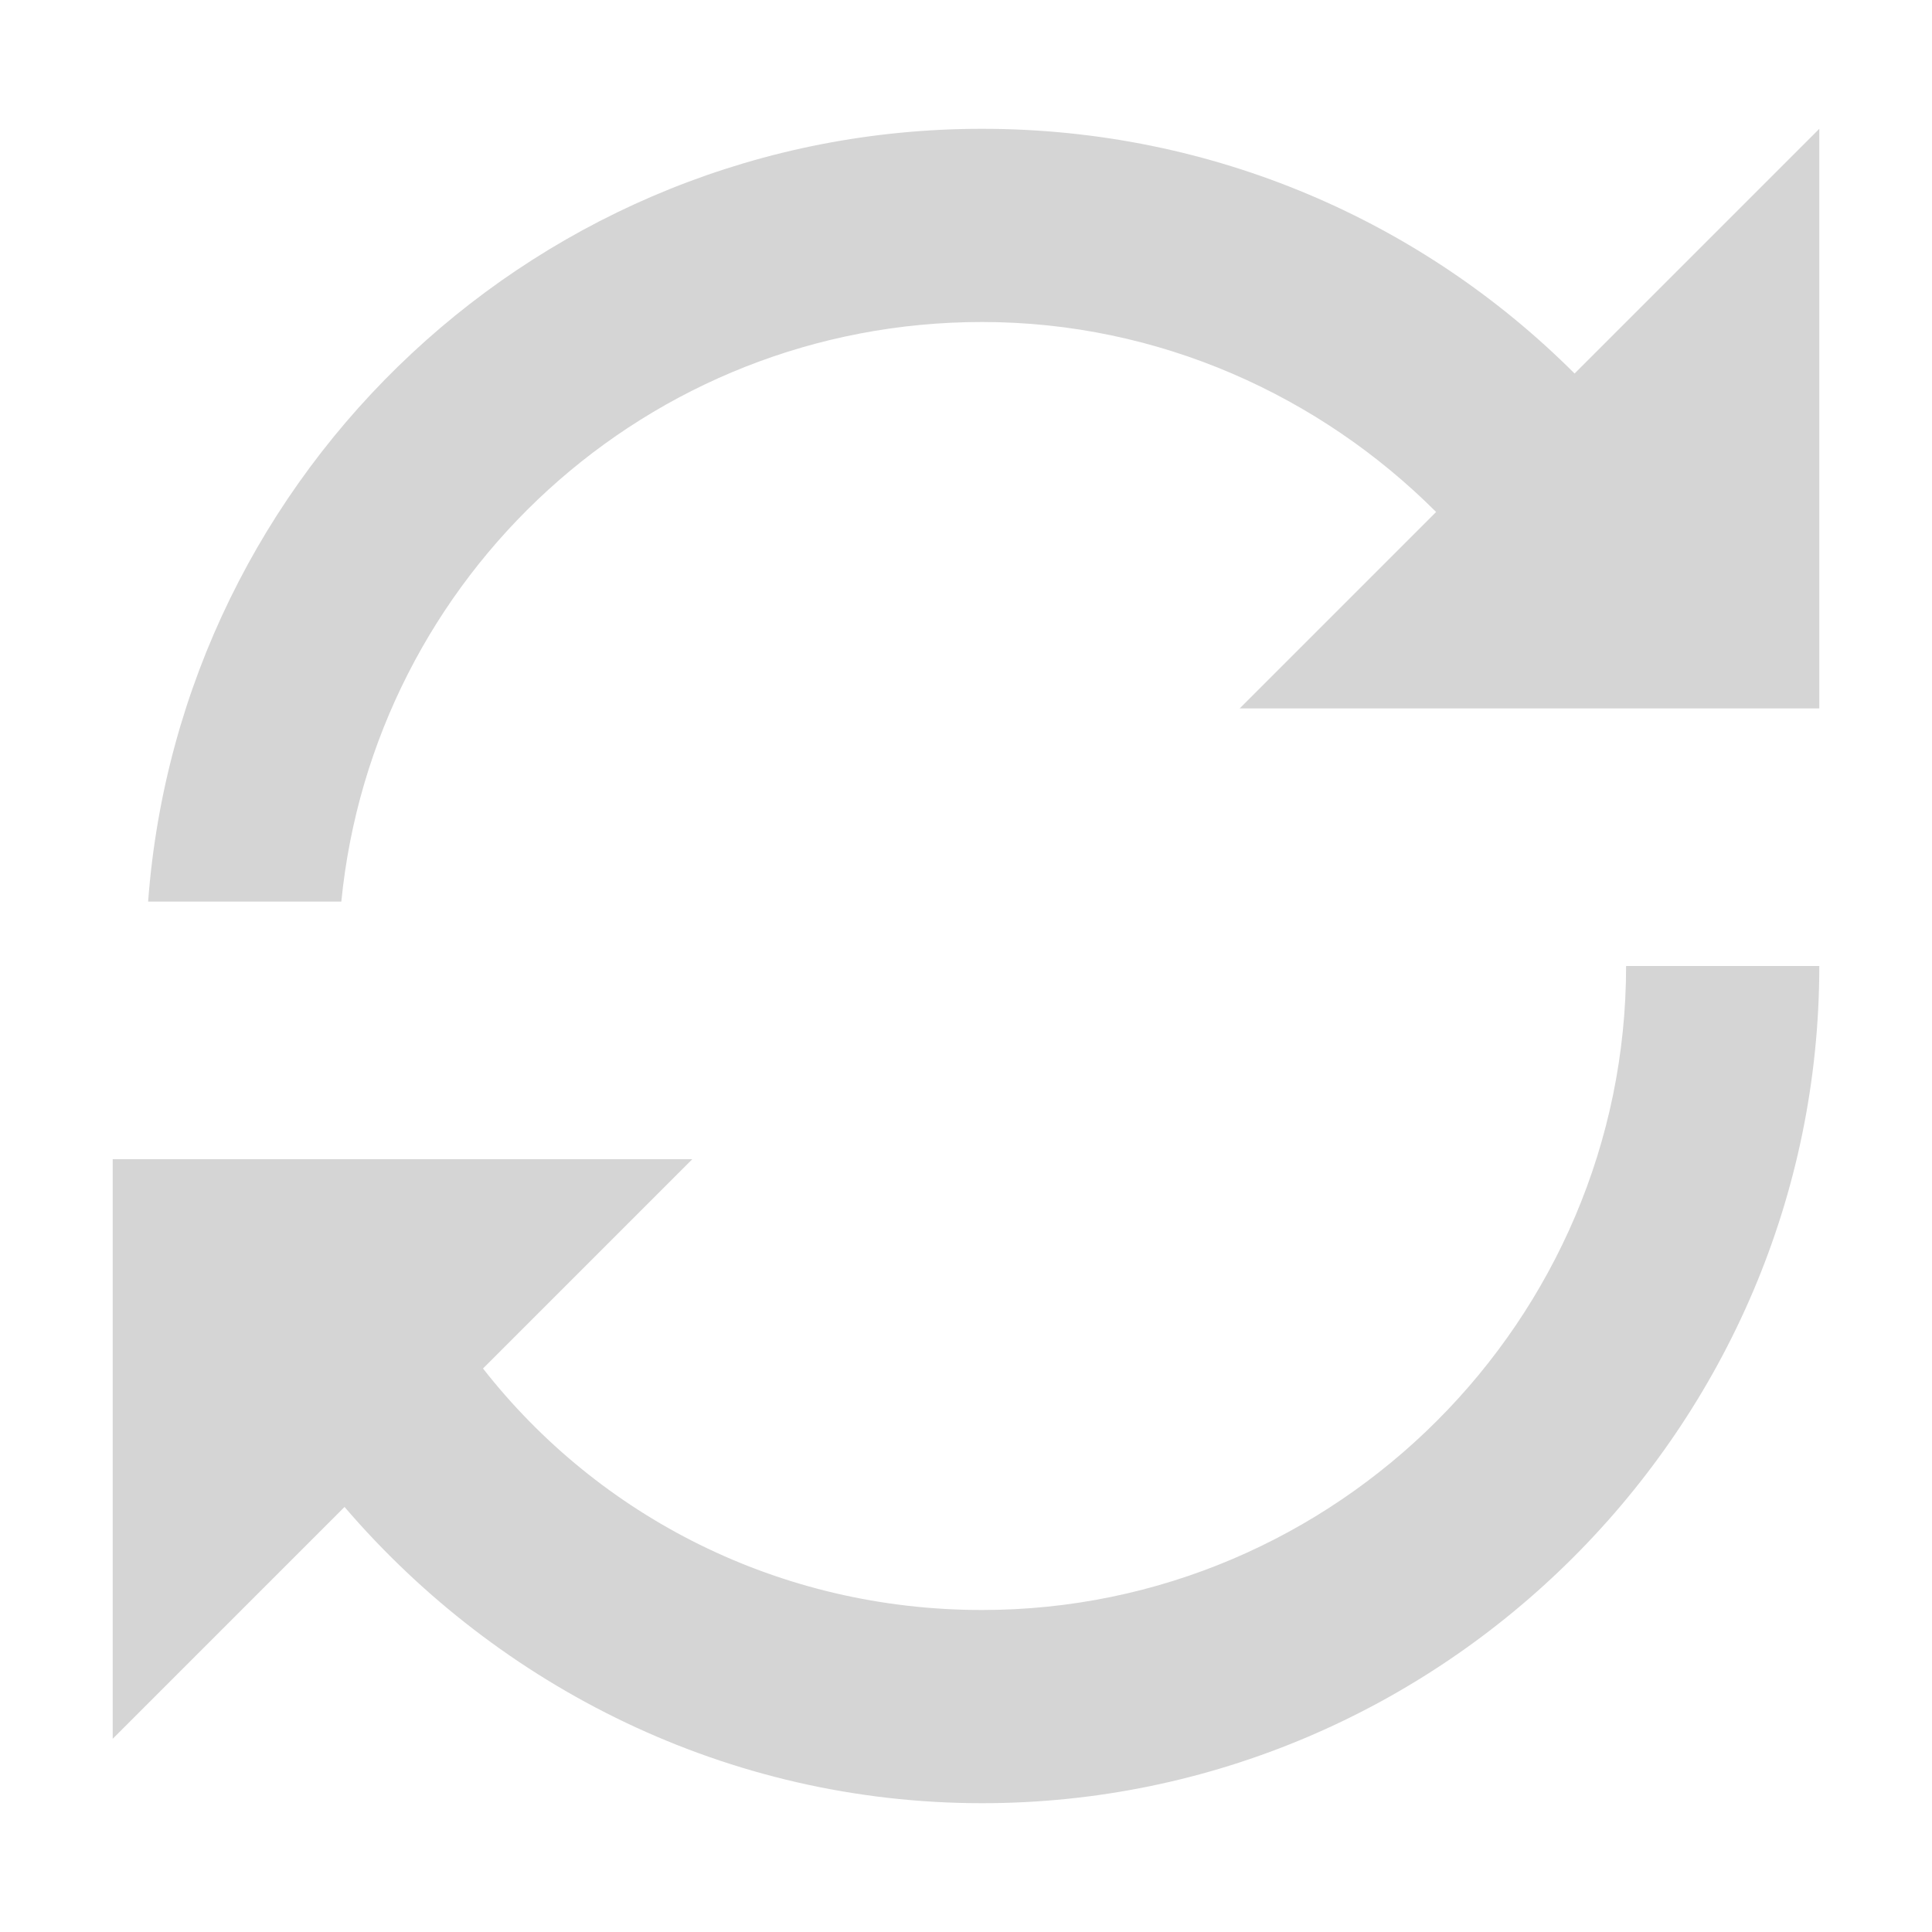 <?xml version="1.0" encoding="utf-8"?>
<!-- Generator: Adobe Illustrator 22.1.0, SVG Export Plug-In . SVG Version: 6.00 Build 0)  -->
<svg version="1.1" id="圖層_1" xmlns="http://www.w3.org/2000/svg" xmlns:xlink="http://www.w3.org/1999/xlink" x="0px" y="0px"
	 viewBox="0 0 60 60" style="enable-background:new 0 0 60 60;" xml:space="preserve">
<style type="text/css">
	.st0{fill:#D5D5D5;}
</style>
<g>
	<g>
		<path class="st0" d="M48.9,11.6C44.2,6.9,37.7,4,30.5,4C16.8,4,5.6,14.6,4.6,28h6c1-10.1,9.5-18,19.9-18c5.5,0,10.5,2.3,14.1,5.9
			L38.5,22h10.3h6.4h1.3V4L48.9,11.6z"/>
		<path class="st0" d="M30.5,50c-6.3,0-11.9-2.9-15.5-7.5l6.5-6.5H11.4H5.2H3.5v18l7.2-7.2c4.8,5.6,11.9,9.2,19.8,9.2
			c14.3,0,26-11.7,26-26h-6C50.5,41,41.5,50,30.5,50z"/>
	</g>
</g>
</svg>
